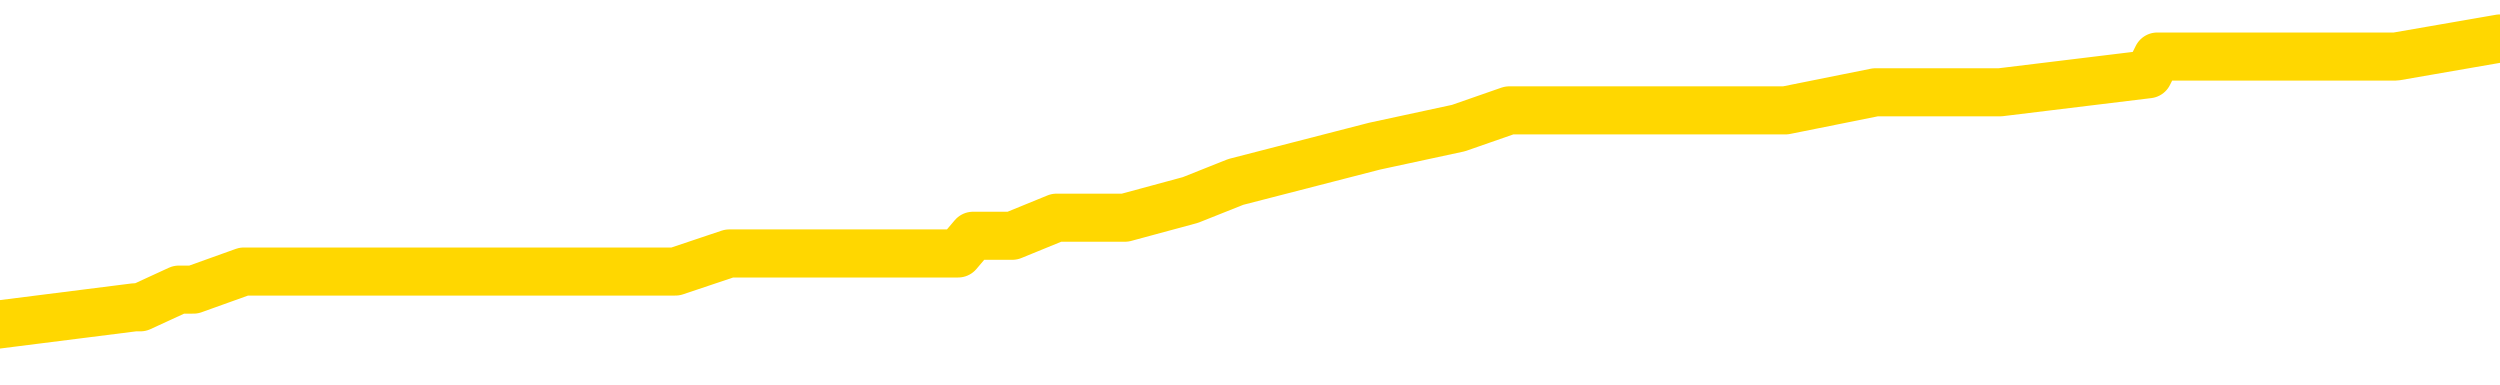<svg xmlns="http://www.w3.org/2000/svg" version="1.1" viewBox="0 0 6500 1000">
	<path fill="none" stroke="gold" stroke-width="125" stroke-linecap="round" stroke-linejoin="round" d="M0 110305  L-827357 110305 L-827173 110259 L-826683 110165 L-826389 110119 L-826078 110026 L-825843 109979 L-825790 109886 L-825731 109793 L-825578 109746 L-825537 109653 L-825404 109606 L-825112 109560 L-824571 109560 L-823961 109513 L-823913 109513 L-823273 109466 L-823240 109466 L-822714 109466 L-822581 109420 L-822191 109327 L-821863 109233 L-821746 109140 L-821535 109047 L-820818 109047 L-820248 109000 L-820141 109000 L-819966 108954 L-819745 108861 L-819343 108814 L-819318 108721 L-818390 108628 L-818302 108534 L-818220 108441 L-818150 108348 L-817852 108301 L-817700 108208 L-815810 108255 L-815709 108255 L-815447 108255 L-815154 108301 L-815012 108208 L-814763 108208 L-814728 108162 L-814569 108115 L-814106 108022 L-813853 107975 L-813641 107882 L-813389 107835 L-813040 107789 L-812113 107696 L-812019 107602 L-811608 107556 L-810438 107463 L-809249 107416 L-809156 107323 L-809129 107230 L-808863 107136 L-808564 107043 L-808435 106950 L-808398 106857 L-807583 106857 L-807199 106904 L-806139 106950 L-806077 106950 L-805812 107882 L-805341 108767 L-805149 109653 L-804885 110538 L-804548 110492 L-804413 110445 L-803957 110398 L-803214 110352 L-803196 110305 L-803031 110212 L-802963 110212 L-802447 110165 L-801418 110165 L-801222 110119 L-800733 110072 L-800371 110026 L-799963 110026 L-799577 110072 L-797873 110072 L-797775 110072 L-797704 110072 L-797642 110072 L-797458 110026 L-797121 110026 L-796481 109979 L-796404 109932 L-796343 109932 L-796156 109886 L-796077 109886 L-795899 109839 L-795880 109793 L-795650 109793 L-795262 109746 L-794374 109746 L-794334 109699 L-794246 109653 L-794219 109560 L-793211 109513 L-793061 109420 L-793037 109373 L-792904 109327 L-792864 109280 L-791606 109233 L-791548 109233 L-791008 109187 L-790956 109187 L-790909 109187 L-790514 109140 L-790374 109094 L-790175 109047 L-790028 109047 L-789863 109047 L-789587 109094 L-789228 109094 L-788675 109047 L-788030 109000 L-787772 108907 L-787618 108861 L-787217 108814 L-787177 108767 L-787056 108721 L-786994 108767 L-786980 108767 L-786887 108767 L-786594 108721 L-786442 108534 L-786112 108441 L-786034 108348 L-785958 108301 L-785732 108162 L-785665 108068 L-785437 107975 L-785385 107882 L-785220 107835 L-784214 107789 L-784031 107742 L-783480 107696 L-783087 107602 L-782690 107556 L-781839 107463 L-781761 107416 L-781182 107369 L-780741 107369 L-780500 107323 L-780343 107323 L-779942 107230 L-779921 107230 L-779476 107183 L-779071 107136 L-778935 107043 L-778760 106950 L-778624 106857 L-778373 106764 L-777373 106717 L-777291 106671 L-777156 106624 L-777117 106577 L-776227 106531 L-776012 106484 L-775568 106438 L-775451 106391 L-775394 106344 L-774718 106344 L-774618 106298 L-774589 106298 L-773247 106251 L-772841 106205 L-772802 106158 L-771873 106111 L-771775 106065 L-771642 106018 L-771238 105972 L-771212 105925 L-771119 105878 L-770903 105832 L-770492 105739 L-769338 105645 L-769046 105552 L-769018 105459 L-768409 105412 L-768159 105319 L-768140 105273 L-767210 105226 L-767159 105133 L-767037 105086 L-767019 104993 L-766863 104946 L-766688 104853 L-766551 104807 L-766495 104760 L-766387 104713 L-766302 104667 L-766068 104620 L-765994 104574 L-765685 104527 L-765567 104480 L-765397 104434 L-765306 104387 L-765204 104387 L-765180 104341 L-765103 104341 L-765005 104247 L-764639 104201 L-764534 104154 L-764030 104108 L-763579 104061 L-763540 104014 L-763516 103968 L-763476 103921 L-763347 103875 L-763246 103828 L-762804 103781 L-762522 103735 L-761930 103688 L-761799 103642 L-761525 103548 L-761372 103502 L-761219 103455 L-761134 103362 L-761056 103315 L-760870 103269 L-760820 103269 L-760792 103222 L-760713 103176 L-760689 103129 L-760406 103036 L-759802 102943 L-758807 102896 L-758509 102849 L-757775 102803 L-757531 102756 L-757441 102710 L-756863 102663 L-756165 102616 L-755413 102570 L-755094 102523 L-754711 102430 L-754634 102383 L-754000 102337 L-753814 102290 L-753727 102290 L-753597 102290 L-753284 102244 L-753235 102197 L-753093 102150 L-753071 102104 L-752104 102057 L-751558 102011 L-751080 102011 L-751019 102011 L-750695 102011 L-750674 101964 L-750611 101964 L-750401 101917 L-750324 101871 L-750270 101824 L-750247 101778 L-750208 101731 L-750192 101684 L-749435 101638 L-749418 101591 L-748619 101545 L-748467 101498 L-747561 101452 L-747055 101405 L-746826 101312 L-746784 101312 L-746669 101265 L-746493 101219 L-745738 101265 L-745604 101219 L-745440 101172 L-745121 101125 L-744945 101032 L-743923 100939 L-743900 100846 L-743649 100799 L-743436 100706 L-742802 100659 L-742564 100566 L-742531 100473 L-742353 100380 L-742273 100287 L-742183 100240 L-742119 100147 L-741678 100054 L-741655 100007 L-741114 99960 L-740858 99914 L-740364 99867 L-739486 99821 L-739449 99774 L-739397 99727 L-739356 99681 L-739238 99634 L-738962 99588 L-738755 99494 L-738558 99401 L-738535 99308 L-738484 99215 L-738445 99168 L-738367 99122 L-737770 99028 L-737709 98982 L-737606 98935 L-737452 98889 L-736820 98842 L-736139 98795 L-735836 98702 L-735490 98656 L-735292 98609 L-735244 98516 L-734923 98469 L-734296 98423 L-734149 98376 L-734113 98329 L-734055 98283 L-733978 98190 L-733737 98190 L-733649 98143 L-733555 98096 L-733261 98050 L-733127 98003 L-733066 97957 L-733030 97863 L-732757 97863 L-731751 97817 L-731576 97770 L-731525 97770 L-731232 97724 L-731040 97630 L-730707 97584 L-730200 97537 L-729638 97444 L-729623 97351 L-729607 97304 L-729506 97211 L-729392 97118 L-729353 97025 L-729315 96978 L-729249 96978 L-729221 96931 L-729082 96978 L-728789 96978 L-728739 96978 L-728634 96978 L-728370 96931 L-727905 96885 L-727760 96885 L-727706 96792 L-727649 96745 L-727458 96698 L-727092 96652 L-726878 96652 L-726683 96652 L-726625 96652 L-726566 96559 L-726412 96512 L-726143 96465 L-725713 96698 L-725698 96698 L-725621 96652 L-725556 96605 L-725427 96279 L-725403 96232 L-725119 96186 L-725071 96139 L-725017 96093 L-724554 96046 L-724516 96046 L-724475 96000 L-724285 95953 L-723804 95906 L-723317 95860 L-723301 95813 L-723263 95767 L-723006 95720 L-722929 95627 L-722699 95580 L-722683 95487 L-722389 95394 L-721946 95347 L-721499 95301 L-720995 95254 L-720841 95207 L-720554 95161 L-720514 95068 L-720183 95021 L-719961 94974 L-719444 94881 L-719368 94835 L-719121 94741 L-718926 94648 L-718866 94602 L-718090 94555 L-718016 94555 L-717785 94508 L-717769 94508 L-717707 94462 L-717511 94415 L-717047 94415 L-717024 94369 L-716894 94369 L-715593 94369 L-715577 94369 L-715500 94322 L-715406 94322 L-715189 94322 L-715036 94275 L-714858 94322 L-714804 94369 L-714517 94415 L-714477 94415 L-714108 94415 L-713668 94415 L-713485 94415 L-713164 94369 L-712868 94369 L-712422 94275 L-712351 94229 L-711888 94136 L-711450 94089 L-711268 94042 L-709814 93949 L-709682 93903 L-709225 93809 L-708999 93763 L-708613 93670 L-708096 93576 L-707142 93483 L-706348 93390 L-705673 93343 L-705248 93250 L-704937 93204 L-704707 93064 L-704024 92924 L-704010 92784 L-703801 92598 L-703779 92551 L-703604 92458 L-702654 92411 L-702386 92318 L-701571 92272 L-701260 92178 L-701223 92132 L-701165 92039 L-700549 91992 L-699911 91899 L-698285 91852 L-697611 91806 L-696969 91806 L-696891 91806 L-696835 91806 L-696799 91806 L-696771 91759 L-696659 91666 L-696641 91619 L-696618 91573 L-696465 91526 L-696411 91433 L-696333 91386 L-696214 91340 L-696116 91293 L-695999 91246 L-695730 91153 L-695460 91107 L-695442 91013 L-695243 90967 L-695096 90874 L-694869 90827 L-694735 90780 L-694426 90734 L-694366 90687 L-694013 90594 L-693664 90547 L-693563 90501 L-693499 90408 L-693439 90361 L-693055 90268 L-692674 90221 L-692570 90175 L-692309 90128 L-692038 90035 L-691879 89988 L-691847 89942 L-691785 89895 L-691643 89849 L-691459 89802 L-691415 89755 L-691127 89755 L-691111 89709 L-690877 89709 L-690817 89662 L-690778 89662 L-690198 89616 L-690065 89569 L-690041 89383 L-690023 89056 L-690006 88684 L-689989 88311 L-689965 87938 L-689949 87658 L-689928 87332 L-689911 87006 L-689888 86820 L-689871 86633 L-689850 86493 L-689833 86400 L-689784 86260 L-689712 86121 L-689677 85888 L-689653 85701 L-689618 85515 L-689576 85328 L-689539 85235 L-689523 85049 L-689499 84909 L-689462 84816 L-689445 84676 L-689422 84583 L-689404 84490 L-689386 84397 L-689370 84303 L-689341 84164 L-689315 84024 L-689269 83977 L-689253 83884 L-689211 83837 L-689163 83744 L-689092 83651 L-689077 83558 L-689061 83465 L-688999 83418 L-688959 83371 L-688920 83325 L-688754 83278 L-688689 83232 L-688673 83185 L-688629 83092 L-688570 83045 L-688358 82999 L-688324 82952 L-688282 82905 L-688204 82859 L-687667 82812 L-687588 82766 L-687484 82672 L-687396 82626 L-687219 82579 L-686869 82533 L-686713 82486 L-686275 82439 L-686118 82393 L-685988 82346 L-685285 82253 L-685083 82206 L-684123 82113 L-683641 82067 L-683541 82067 L-683449 82020 L-683204 81973 L-683131 81927 L-682688 81834 L-682592 81787 L-682577 81740 L-682561 81694 L-682536 81647 L-682070 81601 L-681853 81554 L-681714 81507 L-681420 81461 L-681331 81414 L-681290 81368 L-681260 81321 L-681088 81274 L-681029 81228 L-680953 81181 L-680872 81135 L-680802 81135 L-680493 81088 L-680408 81041 L-680194 80995 L-680159 80948 L-679475 80902 L-679377 80855 L-679172 80808 L-679125 80762 L-678847 80715 L-678784 80669 L-678767 80575 L-678689 80529 L-678381 80436 L-678357 80389 L-678303 80296 L-678280 80249 L-678158 80203 L-678022 80109 L-677778 80063 L-677652 80063 L-677005 80016 L-676989 80016 L-676965 80016 L-676784 79923 L-676708 79876 L-676617 79830 L-676189 79783 L-675773 79737 L-675380 79643 L-675301 79597 L-675282 79550 L-674919 79504 L-674683 79457 L-674454 79410 L-674141 79364 L-674063 79317 L-673983 79224 L-673804 79131 L-673789 79084 L-673523 78991 L-673443 78945 L-673213 78898 L-672987 78851 L-672671 78851 L-672496 78805 L-672135 78805 L-671743 78758 L-671674 78665 L-671610 78618 L-671470 78525 L-671418 78479 L-671317 78385 L-670815 78339 L-670617 78292 L-670371 78246 L-670185 78199 L-669886 78152 L-669809 78106 L-669643 78013 L-668759 77966 L-668730 77873 L-668607 77780 L-668029 77733 L-667951 77686 L-667237 77686 L-666926 77686 L-666712 77686 L-666696 77686 L-666309 77686 L-665784 77593 L-665338 77547 L-665008 77500 L-664856 77453 L-664530 77453 L-664351 77407 L-664270 77407 L-664064 77314 L-663888 77267 L-662959 77220 L-662070 77174 L-662031 77127 L-661803 77127 L-661424 77081 L-660636 77034 L-660402 76987 L-660326 76941 L-659968 76894 L-659397 76801 L-659130 76754 L-658743 76708 L-658639 76708 L-658469 76708 L-657851 76708 L-657640 76708 L-657332 76708 L-657279 76661 L-657151 76615 L-657098 76568 L-656979 76521 L-656643 76428 L-655683 76382 L-655552 76288 L-655350 76242 L-654719 76195 L-654408 76149 L-653994 76102 L-653966 76055 L-653821 76009 L-653401 75962 L-652068 75962 L-652022 75916 L-651893 75822 L-651876 75776 L-651298 75683 L-651093 75636 L-651063 75589 L-651022 75543 L-650965 75496 L-650927 75450 L-650849 75403 L-650706 75356 L-650252 75310 L-650133 75263 L-649848 75217 L-649475 75170 L-649379 75123 L-649052 75077 L-648698 75030 L-648528 74984 L-648481 74937 L-648372 74890 L-648283 74844 L-648255 74797 L-648178 74704 L-647875 74657 L-647841 74564 L-647770 74518 L-647402 74471 L-647066 74424 L-646985 74424 L-646766 74378 L-646594 74331 L-646566 74285 L-646069 74238 L-645520 74145 L-644640 74098 L-644541 74005 L-644464 73958 L-644190 73912 L-643942 73819 L-643869 73772 L-643807 73679 L-643688 73632 L-643646 73586 L-643536 73539 L-643459 73446 L-642758 73399 L-642513 73353 L-642473 73306 L-642317 73260 L-641717 73260 L-641490 73260 L-641398 73260 L-640923 73260 L-640326 73166 L-639806 73120 L-639785 73073 L-639640 73027 L-639320 73027 L-638778 73027 L-638546 73027 L-638375 73027 L-637889 72980 L-637661 72933 L-637576 72887 L-637230 72840 L-636904 72840 L-636381 72794 L-636054 72747 L-635453 72700 L-635256 72607 L-635204 72561 L-635163 72514 L-634882 72467 L-634198 72374 L-633887 72328 L-633863 72234 L-633671 72188 L-633449 72141 L-633363 72095 L-632699 72001 L-632675 71955 L-632453 71862 L-632123 71815 L-631771 71722 L-631566 71675 L-631333 71582 L-631076 71535 L-630886 71442 L-630839 71396 L-630612 71349 L-630577 71302 L-630421 71256 L-630206 71209 L-630033 71163 L-629942 71116 L-629665 71069 L-629421 71023 L-629105 70976 L-628679 70976 L-628642 70976 L-628158 70976 L-627925 70976 L-627713 70930 L-627487 70883 L-626937 70883 L-626690 70836 L-625856 70836 L-625800 70790 L-625779 70743 L-625621 70697 L-625159 70650 L-625118 70603 L-624778 70510 L-624645 70464 L-624422 70417 L-623850 70370 L-623378 70324 L-623184 70277 L-622991 70231 L-622801 70184 L-622700 70137 L-622331 70091 L-622285 70044 L-622204 69998 L-620910 69951 L-620862 69904 L-620594 69904 L-620448 69904 L-619898 69904 L-619781 69858 L-619699 69811 L-619340 69765 L-619116 69718 L-618835 69671 L-618506 69578 L-617998 69532 L-617885 69485 L-617806 69438 L-617642 69392 L-617348 69392 L-616879 69392 L-616682 69438 L-616632 69438 L-615982 69392 L-615860 69345 L-615406 69345 L-615370 69299 L-614902 69252 L-614791 69205 L-614775 69159 L-614559 69159 L-614378 69112 L-613847 69112 L-612817 69112 L-612617 69066 L-612159 69019 L-611211 68926 L-611112 68879 L-610758 68786 L-610698 68739 L-610683 68693 L-610648 68646 L-610278 68600 L-610158 68553 L-609916 68506 L-609753 68460 L-609565 68413 L-609445 68367 L-608374 68273 L-607516 68227 L-607303 68134 L-607206 68087 L-607032 67994 L-606699 67947 L-606627 67901 L-606570 67854 L-606394 67854 L-606005 67808 L-605770 67761 L-605659 67714 L-605542 67668 L-604561 67621 L-604535 67575 L-603941 67481 L-603908 67481 L-603760 67435 L-603475 67388 L-602564 67388 L-601617 67388 L-601464 67342 L-601362 67342 L-601230 67295 L-601087 67248 L-601061 67202 L-600947 67155 L-600728 67109 L-600047 67062 L-599918 67015 L-599614 66969 L-599374 66876 L-599042 66829 L-598403 66782 L-598061 66689 L-597999 66643 L-597843 66643 L-596922 66643 L-596451 66643 L-596408 66643 L-596395 66596 L-596353 66549 L-596331 66503 L-596305 66456 L-596161 66410 L-595738 66363 L-595403 66363 L-595212 66316 L-594783 66316 L-594595 66270 L-594206 66177 L-593672 66130 L-593299 66083 L-593278 66083 L-593028 66037 L-592910 65990 L-592834 65944 L-592698 65897 L-592659 65850 L-592579 65804 L-592184 65757 L-591688 65711 L-591577 65617 L-591403 65571 L-591095 65524 L-590648 65478 L-590325 65431 L-590182 65338 L-589755 65245 L-589602 65151 L-589547 65058 L-588733 65012 L-588713 64965 L-588341 64918 L-588285 64918 L-587155 64872 L-587088 64872 L-586529 64825 L-586335 64779 L-586198 64732 L-585965 64685 L-585618 64639 L-585583 64546 L-585548 64499 L-585480 64406 L-585131 64359 L-584959 64313 L-584474 64266 L-584457 64219 L-584132 64173 L-583975 64126 L-582834 64033 L-582809 63986 L-582617 63893 L-582424 63847 L-582174 63800 L-582156 63753 L-581136 63707 L-580839 63660 L-580763 63614 L-580627 63520 L-580451 63474 L-579875 63381 L-579659 63334 L-579595 63287 L-579464 63241 L-579428 63148 L-578904 63101 L-578766 81461 L-578752 81461 L-578729 81461 L-578709 81461 L-578482 63054 L-577706 63054 L-577664 63054 L-577297 63054 L-577218 63008 L-577166 62961 L-576493 62915 L-575751 62868 L-575326 62868 L-574878 62821 L-573817 62775 L-573505 62682 L-573095 62682 L-573023 62635 L-572499 62635 L-572404 62635 L-572386 62635 L-571941 62589 L-571756 62495 L-570976 62402 L-570303 62356 L-569891 62216 L-569659 62123 L-569519 62076 L-569437 61983 L-569417 61936 L-569341 61936 L-569213 61890 L-568896 61936 L-568671 61936 L-568346 61890 L-568284 61890 L-567914 61890 L-567881 61890 L-567672 61890 L-567005 61890 L-566928 61890 L-566770 61796 L-566659 61796 L-566332 61750 L-566178 61703 L-565837 61703 L-565780 61610 L-565441 61517 L-565238 61470 L-565185 61377 L-563809 61330 L-563679 61284 L-563245 61237 L-562925 61191 L-562097 61097 L-561974 61051 L-561243 60958 L-561087 60864 L-561046 60818 L-560993 60771 L-560970 60725 L-560855 60678 L-560559 60631 L-560269 60585 L-560215 60538 L-560094 60492 L-560064 60445 L-559964 60398 L-559520 60398 L-559369 60352 L-558533 60352 L-557991 60305 L-557657 60305 L-557641 60259 L-557565 60212 L-557449 60165 L-557255 60119 L-556990 60072 L-556156 60026 L-556059 59979 L-555538 59932 L-555496 59886 L-555397 59839 L-554569 59839 L-554434 59793 L-554095 59793 L-553541 59746 L-553161 59699 L-552998 59653 L-552688 59606 L-551876 59560 L-551570 59513 L-551301 59513 L-550980 59513 L-550659 59560 L-550383 59560 L-549555 59466 L-549459 59420 L-549367 59280 L-549263 59140 L-548876 59000 L-548396 58907 L-548379 58861 L-548261 58814 L-547893 58721 L-547798 58674 L-546964 58581 L-546887 58534 L-546587 58488 L-546497 58441 L-546089 58348 L-545979 58255 L-545280 58208 L-544807 58162 L-544747 58115 L-544528 58022 L-544254 57975 L-544141 57929 L-543114 57882 L-542727 57835 L-542707 57789 L-542374 57742 L-542130 57696 L-541696 57649 L-541586 57602 L-541469 57556 L-541017 57463 L-540427 57416 L-540090 57369 L-538197 57323 L-538084 57230 L-537872 57183 L-536553 57136 L-536447 46652 L-536381 36307 L-536345 26754 L-536283 26754 L-535783 37146 L-535108 47397 L-535086 56857 L-534816 56764 L-533848 56764 L-533159 56717 L-532997 56671 L-532456 56624 L-532366 56577 L-531347 56531 L-530399 56438 L-530034 56484 L-529931 56531 L-529342 56531 L-529283 56531 L-529183 56484 L-528742 56391 L-528635 56344 L-528193 56298 L-527193 56158 L-526937 56018 L-526834 55878 L-526704 55785 L-526337 55692 L-525756 55599 L-525726 55552 L-525410 55506 L-523427 55459 L-523311 55412 L-523244 55412 L-522885 55366 L-521266 55319 L-521089 55319 L-520944 55319 L-520122 55366 L-520069 55412 L-520015 55412 L-519581 55412 L-518600 55459 L-518526 55459 L-517442 55412 L-517228 55412 L-516512 55319 L-516124 55273 L-515905 55179 L-515586 55086 L-515092 54993 L-514964 54946 L-514735 54853 L-514503 54760 L-514444 54713 L-514154 54667 L-513882 54574 L-512852 54527 L-511187 54480 L-510768 54434 L-510631 54387 L-510474 54387 L-510169 54341 L-509941 54247 L-509783 54201 L-509623 54108 L-509454 54014 L-509407 53968 L-509354 53921 L-509332 53921 L-508946 53875 L-508696 53875 L-508426 53875 L-508265 53875 L-508175 53875 L-506516 53875 L-506351 53921 L-505971 53875 L-505511 53875 L-504902 53781 L-503809 53735 L-503377 53688 L-503346 53642 L-503284 53595 L-503266 53548 L-501562 53502 L-501521 53455 L-501054 53409 L-500867 53362 L-500835 53269 L-500240 53222 L-500190 53176 L-499867 53129 L-499817 53082 L-499606 53036 L-499588 52989 L-499322 52896 L-499269 52849 L-498800 52803 L-498290 52710 L-498211 52710 L-497917 52663 L-497900 52616 L-497862 52570 L-497791 52523 L-497634 52477 L-496687 52477 L-496631 52477 L-496110 52477 L-495918 52430 L-495817 52430 L-495591 52383 L-495081 52383 L-494693 53642 L-494624 53642 L-494275 53595 L-493918 53548 L-492790 52197 L-492738 52104 L-492512 52057 L-492478 52011 L-492353 51917 L-492254 51917 L-491990 51917 L-491249 51964 L-490671 51964 L-490377 51964 L-489672 51964 L-489493 51917 L-489470 51917 L-488834 51871 L-488522 51824 L-488126 51824 L-488096 51778 L-488075 51731 L-487922 51684 L-487236 51684 L-487220 51684 L-486880 51684 L-486608 51638 L-486570 51591 L-486514 51498 L-486492 51452 L-486420 51405 L-486088 51358 L-485982 51312 L-485953 51219 L-485755 51172 L-485602 51125 L-484734 51079 L-484172 50986 L-484156 50986 L-484055 50939 L-483952 50986 L-483806 50986 L-483728 50986 L-483690 50939 L-483634 50892 L-483561 50846 L-483416 50799 L-482934 50799 L-482530 50753 L-481663 50799 L-481643 50799 L-481386 50799 L-481309 50799 L-481280 50753 L-481270 50659 L-481253 50613 L-480960 50566 L-480920 50520 L-480848 50473 L-480774 50426 L-480569 50380 L-480410 50240 L-480108 50100 L-480031 49914 L-480014 49774 L-479797 49681 L-479566 49681 L-479456 49727 L-479086 49774 L-478928 49774 L-478697 49774 L-478528 49774 L-478383 49727 L-478251 49681 L-476975 49588 L-476572 49494 L-476511 49448 L-476394 49355 L-475969 49308 L-475954 49215 L-475892 49168 L-475619 49075 L-475506 49028 L-475224 48935 L-474946 48889 L-474521 48795 L-474499 48749 L-474421 48702 L-474295 48656 L-473709 48609 L-473317 48562 L-472982 48516 L-472393 48469 L-472291 48469 L-472120 48423 L-471984 48423 L-471156 48376 L-469971 48329 L-469935 48283 L-469879 48283 L-469659 48236 L-469454 48236 L-469299 48236 L-469042 48190 L-468966 48143 L-468423 48096 L-468387 48050 L-468138 48003 L-467751 47957 L-466925 47910 L-466567 47863 L-466256 47863 L-465998 47817 L-465775 47770 L-465368 47724 L-465252 47677 L-465069 47630 L-465015 47630 L-464827 47584 L-464656 47537 L-464627 47491 L-464347 47444 L-464037 47397 L-463898 47351 L-463589 47304 L-463395 47304 L-463380 47258 L-462660 47258 L-462526 47164 L-462229 47118 L-462138 47071 L-461538 47071 L-461499 47025 L-461421 46978 L-460801 46931 L-460649 46838 L-460608 46792 L-460298 46745 L-460106 46698 L-459913 46605 L-459857 46512 L-459549 46465 L-459496 46419 L-459442 46465 L-459416 46465 L-459291 46465 L-458481 46419 L-458404 46372 L-457864 46326 L-457595 46279 L-456935 46232 L-456028 46186 L-455787 46139 L-455254 46093 L-455037 46046 L-453929 46093 L-453879 46093 L-453104 46093 L-452556 46046 L-452445 46000 L-452292 45906 L-452237 45860 L-452071 45813 L-451694 45767 L-451247 45720 L-451192 45673 L-451037 45627 L-450358 45580 L-450137 45534 L-449619 45487 L-448771 45394 L-448755 45347 L-446964 45301 L-446409 45254 L-446292 45207 L-445286 45161 L-445250 45114 L-445017 45114 L-444924 45114 L-444884 45114 L-444552 45068 L-444200 45021 L-443935 44928 L-443649 44881 L-443338 44788 L-443084 44695 L-442990 44648 L-442500 44602 L-442293 44555 L-441727 44508 L-441613 44555 L-441261 44508 L-441210 44508 L-441170 44508 L-440567 44415 L-439833 44322 L-439251 44229 L-439016 44136 L-438476 43996 L-438323 43903 L-437821 43856 L-437612 43763 L-437589 43763 L-437530 43716 L-436567 43716 L-436390 43670 L-435948 43623 L-435923 43530 L-435768 43483 L-435687 43483 L-435536 43530 L-434890 43530 L-434840 43483 L-433720 43437 L-432736 43390 L-432674 43343 L-431954 43297 L-431089 43250 L-430710 43204 L-430491 43204 L-429732 43157 L-429680 43110 L-429370 43017 L-428519 43017 L-428326 42971 L-428149 42924 L-427925 42924 L-427798 42877 L-427606 42877 L-427374 42831 L-427204 42877 L-426918 42831 L-426638 42831 L-426555 42784 L-426385 42738 L-426368 42644 L-426214 42598 L-426175 42551 L-425399 42505 L-425323 42505 L-425091 42411 L-424664 42365 L-424318 42318 L-423735 42272 L-423466 42272 L-423207 42272 L-423078 42178 L-423062 42132 L-422948 42085 L-422924 42039 L-422690 41992 L-422654 41945 L-421338 41945 L-421282 41899 L-420603 41806 L-420031 41806 L-419905 41806 L-419752 41806 L-419675 41806 L-419363 41712 L-419090 41666 L-419001 41573 L-418899 41573 L-417971 41526 L-417895 41526 L-417531 41526 L-417507 41479 L-417470 41433 L-416695 41340 L-416603 41293 L-416463 41246 L-416061 41200 L-415800 41200 L-415556 41246 L-415342 41200 L-415261 41200 L-415185 41200 L-415109 41200 L-414922 41246 L-414855 41246 L-414606 41246 L-414551 41200 L-414413 41153 L-414333 41060 L-414220 41013 L-413997 40967 L-413833 40920 L-413792 40874 L-413622 40827 L-413251 40780 L-413237 40734 L-413121 40687 L-412399 40641 L-412363 40594 L-412231 40594 L-411883 40547 L-411471 40547 L-411435 40547 L-411357 40501 L-411318 40454 L-410954 40408 L-410750 40361 L-410735 40315 L-410389 40268 L-410041 40268 L-409715 40268 L-409613 40221 L-409461 40221 L-409266 40175 L-409035 40175 L-408942 40175 L-408787 40175 L-408709 40175 L-408669 40128 L-408555 40082 L-408532 40035 L-408281 40035 L-408142 39942 L-407564 39802 L-406736 39709 L-406248 39616 L-406127 39569 L-406089 39522 L-406076 39476 L-405924 39383 L-405823 39289 L-405590 39243 L-405199 39150 L-404895 39103 L-404879 39056 L-404709 39010 L-404470 38917 L-403874 38917 L-403270 38870 L-403230 38870 L-403190 38870 L-403037 38823 L-402984 38777 L-402921 38730 L-402853 38684 L-402798 38590 L-402773 38544 L-402726 38497 L-402632 38404 L-402495 38357 L-402341 38311 L-402209 38264 L-402168 38264 L-402133 38218 L-402071 38171 L-401798 38078 L-401483 38031 L-401442 37938 L-401357 37891 L-401180 37845 L-400942 37798 L-400585 37752 L-400555 37705 L-399986 37658 L-399863 37612 L-399627 37565 L-399604 37565 L-399323 37519 L-399037 37519 L-398782 37519 L-398210 37472 L-397913 37425 L-397837 37379 L-397138 37332 L-397060 37286 L-397025 37239 L-396999 37192 L-396947 37099 L-396754 37053 L-396613 36959 L-396578 36913 L-396537 36866 L-395942 36820 L-395710 36773 L-395426 37099 L-395372 37379 L-395298 37705 L-395220 37985 L-394983 37891 L-394739 37845 L-394604 37798 L-394497 37752 L-394418 37705 L-394031 37612 L-393904 37565 L-393751 37519 L-393713 37472 L-393568 37425 L-393346 37379 L-393172 37332 L-393103 37286 L-392282 37192 L-392265 37192 L-391971 37146 L-391183 37099 L-390873 37099 L-390727 37053 L-390499 37006 L-390298 36913 L-389361 36866 L-389325 36820 L-389302 36773 L-389261 36680 L-388993 36633 L-388396 36587 L-388332 36540 L-388297 36493 L-388280 36447 L-387585 36447 L-387383 36447 L-387351 36447 L-387018 36447 L-386910 36400 L-386286 36307 L-385781 36260 L-385744 36167 L-385302 36167 L-385206 36121 L-385047 36121 L-384734 36121 L-384722 36121 L-384281 36167 L-383800 36214 L-383670 36214 L-383350 36214 L-383282 36167 L-382978 36167 L-382802 36121 L-382608 36074 L-382365 35981 L-382168 35888 L-382142 35794 L-381564 35748 L-381494 35701 L-381085 35655 L-381030 35608 L-380984 35561 L-380620 35515 L-380474 35468 L-380268 35422 L-380172 35422 L-380017 35375 L-379956 35328 L-379808 35235 L-379707 35189 L-379151 35189 L-379128 35282 L-378956 35328 L-378414 35375 L-378353 35375 L-378299 35282 L-378271 35189 L-378200 35142 L-378183 35049 L-378120 35002 L-378083 34909 L-377929 34863 L-377603 34816 L-377037 34769 L-377022 34723 L-376960 34630 L-376859 34536 L-376813 34536 L-376570 34490 L-376148 34490 L-375993 34490 L-374251 34397 L-373710 34350 L-372766 34303 L-372357 34257 L-371816 34164 L-371620 34117 L-371451 34070 L-371155 34024 L-371041 33977 L-371025 33977 L-370871 33931 L-370731 33884 L-370654 33791 L-370522 33791 L-370174 33791 L-369804 33837 L-369206 33837 L-369030 33837 L-368874 33791 L-368605 33744 L-368453 33744 L-368162 33884 L-368138 33977 L-368055 34070 L-367828 34164 L-367128 34117 L-367001 34070 L-366570 34024 L-366476 33977 L-365271 33977 L-365222 33931 L-364929 33931 L-364525 33884 L-364250 33791 L-364230 33744 L-364113 33698 L-364036 33651 L-363855 33604 L-363375 33558 L-362924 33465 L-362513 33418 L-362483 33371 L-362064 33325 L-361950 33325 L-361833 33325 L-361817 33325 L-361623 33278 L-361601 33185 L-361369 33138 L-360926 33092 L-360606 32999 L-360142 32999 L-359976 32952 L-359821 32905 L-359666 32905 L-359212 32905 L-358893 32905 L-358838 32952 L-358467 32952 L-358429 32999 L-358103 32999 L-357986 32952 L-357887 32905 L-357561 32812 L-357174 32766 L-356914 32719 L-356555 32626 L-356299 32579 L-354128 32533 L-354079 32486 L-354057 32439 L-353645 32439 L-353584 32439 L-353513 32486 L-353283 32486 L-352972 32439 L-352668 32346 L-352624 32300 L-352316 32253 L-352183 32206 L-351967 32160 L-351255 32113 L-351100 32113 L-350961 32067 L-350812 32067 L-350791 32067 L-350597 32020 L-350572 31973 L-350480 31927 L-350459 31880 L-350442 31834 L-350342 31787 L-349413 31740 L-348955 31740 L-347864 31647 L-347441 31647 L-347037 31601 L-346998 31554 L-346745 31507 L-345970 31414 L-345954 31368 L-345930 31321 L-345737 31274 L-345000 31228 L-344731 31181 L-344691 31135 L-344292 31041 L-344267 30995 L-343478 30948 L-342798 30902 L-341426 30855 L-341156 30808 L-341108 30762 L-340570 30669 L-340537 30622 L-340435 30529 L-340112 30482 L-340032 30436 L-339763 30436 L-338851 30389 L-338712 30389 L-338463 30296 L-337918 30296 L-337496 30249 L-337303 30203 L-337287 30203 L-337149 30109 L-337055 30063 L-336928 30016 L-336668 29970 L-336643 29876 L-336552 29830 L-336242 29783 L-336182 29737 L-336065 29737 L-335715 29737 L-334904 29737 L-334673 29643 L-333844 29643 L-333612 29550 L-333395 29504 L-332877 29504 L-332239 29457 L-331823 29410 L-331500 29364 L-331020 29317 L-330594 29317 L-330533 29271 L-330184 29271 L-330144 29224 L-330130 29178 L-330030 29084 L-329985 29084 L-329500 29038 L-328698 29038 L-328364 29038 L-327282 28991 L-326802 28945 L-326779 28898 L-326639 28851 L-326084 28805 L-325387 28758 L-325078 28712 L-324856 28665 L-324752 28618 L-324649 28525 L-323978 28479 L-323884 28432 L-323862 28432 L-323784 28385 L-323607 28385 L-323434 28385 L-323254 28339 L-323240 28292 L-323164 28246 L-323000 28199 L-322485 28152 L-322469 28106 L-322329 28106 L-321966 28059 L-321942 28059 L-321811 28013 L-321787 27966 L-321424 27919 L-320899 27826 L-320805 27780 L-320590 27686 L-320496 27640 L-320472 27593 L-320007 27547 L-319930 27547 L-319528 27500 L-319078 27500 L-317826 27453 L-317787 27407 L-317356 27360 L-317323 27314 L-316604 27267 L-316428 27220 L-316292 27174 L-315985 27127 L-315930 27081 L-315906 26987 L-315889 26894 L-315714 26848 L-315525 26801 L-315017 26801 L-314644 26428 L-314305 26009 L-314267 25636 L-313548 25310 L-313454 25263 L-313416 25217 L-312874 25217 L-312851 25170 L-312448 25123 L-312022 25077 L-311752 25077 L-311572 25030 L-311326 24937 L-311303 24890 L-311246 24797 L-310630 24751 L-310127 24704 L-309740 24704 L-309121 24751 L-308905 24751 L-308750 24797 L-307457 24704 L-307358 24657 L-306916 24564 L-306584 24518 L-306284 24424 L-306041 24378 L-305306 24285 L-304727 24238 L-303898 24191 L-303798 24145 L-303240 24098 L-303102 24052 L-301460 24005 L-301399 24005 L-301305 24005 L-300338 24005 L-300161 23958 L-299874 23958 L-299656 23958 L-299578 23912 L-299306 23912 L-299191 23865 L-299038 23819 L-298728 23772 L-298649 23726 L-298558 23726 L-298481 23679 L-298365 23679 L-298186 23632 L-298094 23586 L-298055 23539 L-297552 23539 L-297334 23493 L-297204 23493 L-297049 23446 L-296995 23399 L-296870 23399 L-296485 23353 L-295977 23306 L-295904 23260 L-295424 23213 L-295347 23166 L-295247 23166 L-295014 23120 L-294549 23120 L-294319 23120 L-294302 23120 L-294070 23120 L-293915 23120 L-293854 23120 L-293661 23073 L-293390 22980 L-292639 22933 L-291686 22933 L-291649 22887 L-291425 22887 L-290985 22887 L-290704 22794 L-290356 22747 L-289287 22700 L-288359 22700 L-288228 22700 L-288181 22700 L-288112 22654 L-287957 22654 L-287880 22561 L-287706 22467 L-287271 22374 L-287067 22328 L-287007 22234 L-286424 22188 L-286270 22095 L-286155 22048 L-286114 22001 L-285945 21955 L-285808 21908 L-285597 21815 L-285519 21768 L-285496 21722 L-285287 21629 L-284878 21582 L-284853 21535 L-284630 21489 L-284485 21442 L-284450 21396 L-284436 21349 L-284414 21302 L-284181 21256 L-283995 21209 L-283778 21163 L-283753 21116 L-283063 21069 L-282960 21023 L-282924 20976 L-282904 20930 L-282709 20883 L-282656 20836 L-282539 20743 L-282458 20743 L-282347 20697 L-282032 20650 L-281573 20603 L-281318 20557 L-281084 20464 L-280954 20417 L-280601 20370 L-280542 20324 L-280389 20277 L-279817 20184 L-279731 20137 L-279577 20044 L-279281 19951 L-278911 19858 L-278608 19765 L-278532 19718 L-278127 19671 L-277959 19671 L-277815 19671 L-277275 19671 L-277214 19671 L-277198 19578 L-277032 19532 L-276826 19485 L-276752 19485 L-276659 19438 L-276249 19392 L-276234 19345 L-276210 19345 L-276017 19299 L-275940 19718 L-275770 20137 L-275707 20510 L-275692 20930 L-275177 20883 L-274956 20836 L-274337 20743 L-274083 20697 L-273890 20650 L-273850 20603 L-273777 20603 L-273712 20603 L-273061 20603 L-273022 20650 L-272848 20650 L-272782 20650 L-272108 20650 L-271719 20557 L-271458 20510 L-271220 20464 L-271142 20370 L-271126 20277 L-270924 20231 L-270554 20137 L-270328 20091 L-269693 20044 L-269673 20044 L-269285 19998 L-269192 19998 L-269134 19951 L-268858 19904 L-268548 19904 L-268471 19858 L-267620 19904 L-267277 20137 L-266840 20417 L-266406 20650 L-265911 20883 L-265762 20836 L-265493 20883 L-264255 20930 L-264199 21023 L-262435 21069 L-262244 21023 L-261234 20976 L-261083 20930 L-260708 21023 L-260387 21116 L-259781 21209 L-259712 21302 L-259535 21256 L-258706 21209 L-258567 21163 L-258181 21116 L-257996 21069 L-257953 21023 L-257833 20976 L-257623 20930 L-257176 20836 L-256827 20790 L-256695 20743 L-256286 20697 L-255936 20697 L-255651 20650 L-255457 20603 L-255302 20603 L-255139 20557 L-255070 20510 L-254970 20510 L-254737 20464 L-254621 20464 L-254567 20417 L-254026 20417 L-253561 20370 L-252379 20370 L-252246 20370 L-252221 20370 L-252169 20370 L-251501 20370 L-250466 20277 L-250272 20231 L-250093 20184 L-249941 20184 L-249900 20137 L-249885 20137 L-249824 20091 L-249499 20044 L-248338 19998 L-248145 19951 L-247967 19904 L-246853 19858 L-245994 19811 L-245887 19811 L-245414 19765 L-245221 19765 L-242899 19718 L-242822 19671 L-242701 19578 L-242666 19532 L-242629 19438 L-242534 19299 L-242319 19205 L-241737 19112 L-241351 19066 L-240578 19019 L-240500 18972 L-239803 18972 L-239262 18972 L-239221 18926 L-239091 18926 L-238627 18879 L-238588 18833 L-238453 18786 L-238085 18739 L-238055 18693 L-237905 18693 L-237505 18646 L-235681 18693 L-234874 18646 L-234155 18646 L-234139 18646 L-233825 18553 L-233263 18506 L-232762 18460 L-232243 18413 L-232221 18367 L-230477 18320 L-230308 18273 L-230113 18227 L-229219 18180 L-228700 18087 L-228490 18041 L-228232 17994 L-227523 17947 L-226572 17901 L-225914 17854 L-225875 17761 L-225588 17714 L-225506 17668 L-225410 17668 L-225278 17621 L-225201 17621 L-224466 17621 L-224129 17575 L-224079 17621 L-223824 17621 L-223538 17575 L-223112 17575 L-222532 17528 L-222273 17528 L-222121 17481 L-221874 17481 L-221835 17481 L-221038 17435 L-221001 17388 L-220823 17388 L-220414 17295 L-220186 17295 L-220109 17295 L-219978 17295 L-219862 17248 L-219514 17202 L-219450 17155 L-219298 17109 L-218557 17062 L-218446 17015 L-218276 16969 L-218237 16922 L-217942 16922 L-217540 16922 L-217364 16922 L-217270 16922 L-216960 16876 L-216159 16829 L-215700 16736 L-215180 16689 L-214692 16643 L-213996 16596 L-212950 16549 L-212681 16549 L-212627 16503 L-212466 16503 L-212215 16503 L-211969 16456 L-211890 16410 L-211676 16316 L-211364 16270 L-210900 16177 L-210886 16130 L-210590 16130 L-210576 16083 L-209585 16037 L-208913 15990 L-208578 15897 L-207961 15897 L-207825 15850 L-207186 15804 L-207055 15757 L-206104 15664 L-206005 15571 L-205446 15524 L-205037 15524 L-204609 15524 L-204517 15478 L-203683 15478 L-203319 15478 L-203280 15524 L-203148 15571 L-202971 15571 L-202754 15571 L-202700 15524 L-202543 15431 L-202291 15384 L-201190 15338 L-201113 15291 L-200893 15245 L-200762 15151 L-200726 15105 L-200533 15058 L-200433 15012 L-199950 14965 L-199665 14918 L-199505 14872 L-199410 14779 L-199139 14732 L-198869 14685 L-198853 14499 L-198714 14359 L-198576 14219 L-198250 14033 L-197941 13940 L-197900 13893 L-197824 13800 L-197708 13753 L-196858 13660 L-196532 13614 L-196200 13567 L-196067 13567 L-195851 13567 L-195835 13567 L-195155 13567 L-195061 13474 L-195038 13427 L-195022 13334 L-194984 13287 L-194572 13194 L-194303 13148 L-194263 13101 L-193894 13101 L-193684 13054 L-192602 13054 L-192585 13008 L-192557 12961 L-192536 12961 L-192160 12868 L-191904 12821 L-191656 12728 L-191517 12635 L-191385 12589 L-191053 12542 L-190960 12495 L-190899 12449 L-190341 12402 L-190280 12356 L-190124 12309 L-189930 12262 L-189738 12216 L-189722 12169 L-189683 12123 L-189645 12076 L-189374 12029 L-189251 11983 L-189218 11936 L-189119 11936 L-188963 11936 L-188822 11936 L-188538 11890 L-188213 11890 L-187517 11843 L-187494 11843 L-186984 11843 L-186139 11843 L-185775 11796 L-185621 11750 L-185017 11750 L-184847 11750 L-184786 11750 L-184731 11703 L-183675 11657 L-183657 11657 L-182751 11657 L-182730 11657 L-182563 11610 L-182321 11610 L-182270 11563 L-182216 11470 L-182078 11424 L-182039 11377 L-181111 11330 L-181055 11330 L-180933 11330 L-180862 11330 L-180746 11330 L-180567 11377 L-179585 11330 L-179446 11330 L-179328 11237 L-179033 11144 L-178786 11097 L-178749 11051 L-178695 11097 L-178673 11097 L-178540 11097 L-178461 11097 L-178323 11051 L-177701 11051 L-177534 11004 L-177070 11004 L-176893 10911 L-176877 10864 L-176816 10818 L-176700 10771 L-176217 10725 L-175522 10678 L-175149 10631 L-174980 10585 L-174014 10538 L-173859 10492 L-173681 10492 L-173588 10445 L-173333 10445 L-173162 10445 L-172515 10398 L-172505 10398 L-171924 10352 L-171786 10352 L-171731 10259 L-170996 10212 L-170957 10165 L-170880 10165 L-170238 10119 L-169463 10119 L-169371 10072 L-169322 10072 L-169307 10026 L-169270 10026 L-169254 9932 L-169191 9886 L-169175 9839 L-169155 9839 L-169000 9793 L-168961 9746 L-168945 9699 L-168906 9653 L-168767 9606 L-168690 9560 L-168326 9513 L-167978 9466 L-167204 9420 L-166602 9373 L-166406 9327 L-166176 9327 L-166038 9280 L-165400 9280 L-165110 9233 L-165089 9233 L-164629 9187 L-164396 9187 L-164341 9140 L-164302 9094 L-163800 9047 L-163249 9000 L-162461 8954 L-161338 8954 L-160444 8907 L-160356 8907 L-160057 8861 L-159985 8814 L-159869 8767 L-158692 8721 L-158344 8674 L-158322 8628 L-157802 8581 L-157656 8534 L-157547 8488 L-157338 8441 L-157183 8395 L-157161 8348 L-156967 8301 L-156890 8255 L-156746 8208 L-155945 8162 L-155799 8115 L-155519 8068 L-155342 8022 L-155033 7975 L-154221 7929 L-153292 7929 L-151701 7882 L-151457 7835 L-150816 7789 L-150621 7742 L-150543 7696 L-150026 7649 L-149793 7649 L-149770 7602 L-149638 7602 L-149299 7556 L-149288 7509 L-149072 7463 L-149035 7416 L-148493 7369 L-147965 7276 L-147897 7230 L-147604 7183 L-147056 7090 L-147021 7043 L-146968 6997 L-146869 6904 L-146636 6904 L-146056 6904 L-145959 6950 L-145884 6950 L-145553 6904 L-144803 6857 L-144763 6810 L-144084 6810 L-143929 6810 L-143603 6764 L-143387 6717 L-143155 6717 L-142859 6671 L-142613 6624 L-142262 6577 L-142209 6531 L-141449 6484 L-140756 6391 L-140405 6298 L-139942 6251 L-139308 6205 L-138899 6158 L-138821 6205 L-138395 6205 L-137753 6158 L-137584 6158 L-136842 6111 L-136654 6065 L-136359 6018 L-135787 5972 L-135762 5925 L-134742 5925 L-134256 5878 L-134162 5878 L-134101 5832 L-133813 5785 L-133527 5739 L-133466 5692 L-133286 5692 L-132575 5645 L-132399 5599 L-132201 5552 L-132049 5506 L-131957 5459 L-131895 5412 L-131354 5412 L-131043 5366 L-130951 5273 L-130874 5179 L-130307 5133 L-130216 5133 L-129961 5040 L-129634 4946 L-129597 4807 L-129442 4667 L-129210 4620 L-128888 4574 L-127755 4527 L-127556 4480 L-127031 4434 L-126786 4434 L-126540 4387 L-126460 4341 L-126440 4247 L-126364 4201 L-126308 4108 L-126231 4061 L-126192 4014 L-126013 3921 L-125976 3875 L-125745 3828 L-124507 3781 L-124180 3735 L-124140 3642 L-123359 3595 L-123212 3548 L-122220 3502 L-122014 3502 L-121588 3502 L-121461 3502 L-121056 3548 L-120968 3502 L-120311 3455 L-119604 3409 L-118996 3362 L-118803 3315 L-118570 3222 L-117951 3176 L-117655 3082 L-117216 3036 L-117061 2989 L-116906 2943 L-116150 2849 L-115800 2803 L-115398 2803 L-115359 2756 L-114353 2756 L-114033 2756 L-113786 2710 L-113086 2616 L-113013 2570 L-112701 2523 L-111621 2477 L-111429 2430 L-111195 2430 L-111000 2383 L-110500 2337 L-109746 2337 L-109633 2337 L-109432 2337 L-109391 2290 L-109299 2244 L-108986 2197 L-108897 2150 L-108781 2104 L-108463 2104 L-108394 2057 L-108370 2011 L-108008 1964 L-107969 1917 L-107753 1871 L-107249 1917 L-106647 1964 L-106436 2057 L-106282 2104 L-106245 2104 L-106201 2011 L-106166 1964 L-106033 1917 L-105624 1871 L-105253 1824 L-105200 1778 L-105183 1731 L-105105 1684 L-104695 1638 L-104541 1591 L-104526 1498 L-104486 1452 L-104308 1358 L-104232 1312 L-104000 1265 L-103210 1219 L-103133 1219 L-102398 1125 L-102242 1079 L-102002 986 L-101941 892 L-101855 846 L-101833 753 L-101715 659 L-101700 566 L-101639 473 L-101601 426 L-101507 380 L-101485 380 L-101369 333 L-101136 287 L-100966 193 L-100146 193 L-99745 147 L-99589 147 L-99084 147 L-98970 147 L-98374 147 L-97999 100 L-97948 100 L-97754 54 L-97057 54 L-97019 7 L-96874 7 L-96649 -39 L-96387 -85 L-96014 -132 L-95588 -178 L-95459 -225 L-95439 -318 L-94945 -318 L-94249 -365 L-94017 -318 L-93863 -318 L-92895 -318 L-92670 -272 L-92393 -272 L-92377 -318 L-91851 -365 L-91322 -411 L-91174 -458 L-91154 -505 L-90612 -551 L-90303 -598 L-90185 -691 L-89993 -784 L-89857 -877 L-89530 -924 L-89413 -971 L-89103 -971 L-88677 -1017 L-88622 -1017 L-88389 -971 L-88292 -971 L-88159 -971 L-87863 -971 L-87749 -1017 L-87384 -1064 L-87072 -1064 L-86589 -1110 L-86418 -1157 L-86170 -1204 L-85954 -1250 L-85429 -1297 L-85242 -1390 L-84887 -1437 L-84251 -1483 L-84097 -1576 L-83356 -1623 L-82936 -1670 L-82756 -1716 L-82680 -1716 L-82549 -1763 L-82255 -1809 L-82214 -1856 L-81984 -1856 L-81792 -1903 L-81537 -1903 L-81110 -1949 L-81001 -1996 L-80383 -1996 L-80201 -1996 L-78990 -1996 L-78343 -1949 L-78192 -1949 L-78154 -1949 L-78023 -1949 L-77922 -1996 L-77906 -2042 L-77824 -2089 L-77612 -2136 L-77496 -2182 L-77133 -2229 L-76761 -2275 L-76065 -2322 L-75662 -2369 L-75557 -2415 L-75539 -2462 L-74595 -2508 L-74399 -2602 L-74247 -2648 L-74192 -2741 L-73436 -2741 L-73418 -2648 L-72930 -2602 L-72799 -2508 L-72606 -2508 L-71716 -2555 L-71677 -2602 L-71638 -2648 L-71561 -2695 L-71523 -2695 L-71445 -2741 L-71362 -2788 L-71097 -2835 L-70865 -2881 L-70803 -2928 L-70322 -2974 L-69986 -2974 L-69875 -3021 L-69681 -3068 L-69505 -3114 L-69445 -3114 L-69409 -3161 L-69139 -3207 L-68441 -3301 L-68388 -3394 L-68094 -3487 L-67692 -3580 L-67128 -3627 L-66255 -3673 L-65950 -3720 L-65912 -3767 L-65790 -3813 L-65191 -3860 L-65061 -3906 L-64861 -3953 L-64824 -4000 L-64210 -4046 L-64031 -4093 L-64017 -4186 L-63799 -4232 L-63720 -4326 L-63413 -4326 L-63281 -4372 L-63049 -4372 L-62715 -4372 L-62623 -4419 L-62523 -4465 L-62485 -4512 L-61942 -4512 L-61749 -4559 L-61208 -4605 L-60782 -4652 L-60651 -4652 L-60589 -4652 L-60358 -4652 L-60341 -4652 L-59853 -4605 L-59772 -4605 L-59755 -4605 L-58362 -4559 L-58226 -4559 L-58112 -4605 L-57478 -4652 L-57338 -4698 L-57221 -4745 L-57067 -4838 L-57030 -4885 L-56951 -4931 L-56897 -4885 L-55906 -4885 L-55869 -4931 L-55736 -4931 L-55675 -5025 L-55576 -5071 L-55286 -5118 L-55273 -5164 L-54962 -5164 L-54863 -5118 L-54397 -5164 L-54344 -225 L-54201 4667 L-54073 9606 L-53841 14546 L-53272 14499 L-53183 14452 L-53161 14452 L-52874 14406 L-52191 14359 L-52114 14313 L-52078 14266 L-52061 14219 L-51862 14173 L-51442 14080 L-51170 14080 L-50297 14033 L-50005 14033 L-49894 14033 L-49160 13986 L-49032 13940 L-48673 13893 L-48420 13893 L-47549 13847 L-47380 13847 L-47318 13800 L-47264 13753 L-46916 13707 L-46892 13660 L-46683 13614 L-46543 13567 L-46413 13520 L-46290 13474 L-46166 13427 L-45930 13381 L-45639 13334 L-44980 13287 L-44958 13241 L-44803 13194 L-44686 13148 L-43721 13101 L-43665 13054 L-43433 13008 L-43410 12961 L-43084 12915 L-42969 12915 L-42929 12868 L-42427 12868 L-42128 12821 L-42017 12775 L-41474 12728 L-40415 12682 L-39789 12635 L-39618 12589 L-39370 12542 L-39114 12495 L-38983 12449 L-38961 12402 L-38294 12356 L-37398 12309 L-37352 12262 L-37281 12216 L-37165 12216 L-36945 12169 L-36754 12169 L-36715 12123 L-36522 12076 L-35863 12076 L-35246 12029 L-35208 12309 L-34611 12589 L-34550 12821 L-33428 13054 L-33373 13054 L-33252 13008 L-32987 12961 L-32923 12961 L-32654 12961 L-32578 12915 L-32362 12915 L-31879 12868 L-31609 12821 L-31478 12821 L-31246 12728 L-31221 12589 L-31206 12402 L-31183 12169 L-31167 11936 L-31144 11703 L-31130 11424 L-31106 11144 L-31090 10864 L-31067 10631 L-31052 10398 L-31030 10165 L-31014 10026 L-30986 9886 L-30968 9699 L-30950 9606 L-30913 9466 L-30874 9373 L-30859 9280 L-30833 9140 L-30781 9047 L-30757 8954 L-30680 8861 L-30642 8814 L-30627 8721 L-30564 8628 L-30549 8534 L-30503 8395 L-30432 8301 L-30394 8255 L-30370 8162 L-30317 8068 L-30292 8022 L-30277 7975 L-30215 7929 L-30178 7882 L-30101 7835 L-30085 7789 L-30057 7696 L-29985 7649 L-29945 7602 L-29791 7509 L-29675 7463 L-29621 7416 L-29538 7369 L-29505 7323 L-29481 7276 L-29327 7230 L-29311 7183 L-29210 7136 L-28899 7090 L-28863 7043 L-28648 6997 L-28537 6997 L-28512 6997 L-28282 7043 L-28049 7043 L-27675 6997 L-27547 6950 L-27507 6904 L-27454 6857 L-27353 6810 L-27316 6764 L-27106 6764 L-27042 6717 L-26929 6717 L-26718 6671 L-26680 6624 L-26308 6577 L-26255 6531 L-26176 6484 L-26154 6438 L-26061 6391 L-25861 6344 L-25824 6344 L-25802 6344 L-25572 6344 L-25551 6298 L-25342 6298 L-25247 6251 L-25210 6205 L-24873 6158 L-24760 6111 L-24721 6065 L-24707 6065 L-24567 6018 L-24552 6018 L-24298 6018 L-23715 5972 L-23639 5925 L-23601 5878 L-23556 5832 L-23508 5785 L-23328 5739 L-23313 5692 L-23214 5645 L-23136 5599 L-23076 5552 L-22710 5459 L-22628 5412 L-22610 5366 L-22557 5319 L-21588 5273 L-21456 5226 L-21435 5179 L-21214 5133 L-21146 5086 L-21123 5040 L-20877 4993 L-20621 4946 L-20490 4900 L-20450 4853 L-20429 4760 L-20373 4667 L-20286 4620 L-20225 4527 L-19999 4480 L-19870 4434 L-19770 4387 L-19716 4341 L-19522 4294 L-19445 4247 L-19111 4201 L-18981 4154 L-18803 4108 L-18787 4061 L-18762 4014 L-18493 4014 L-17292 3968 L-17255 3968 L-17139 3921 L-16905 3875 L-16714 3828 L-16676 3828 L-16620 3781 L-16515 3781 L-16001 3735 L-15708 3688 L-15475 3642 L-15200 3595 L-15183 3548 L-15151 3502 L-15111 3455 L-15073 3409 L-14972 3362 L-14894 3315 L-14802 3269 L-14675 3222 L-14570 3176 L-14392 3176 L-14199 3129 L-13371 3129 L-13255 3082 L-13000 3036 L-12960 2989 L-12861 2943 L-12801 2943 L-12558 2896 L-12534 2896 L-12414 2849 L-12342 2803 L-12303 2756 L-12071 2710 L-11894 2663 L-11374 2616 L-11298 2570 L-11281 2523 L-10870 2523 L-10507 2523 L-10391 2477 L-10369 2477 L-10328 2430 L-10252 2383 L-10198 2337 L-9849 2290 L-9734 2244 L-9556 2244 L-9501 2197 L-9477 2197 L-9363 2150 L-9076 2104 L-8843 2057 L-8628 2011 L-8418 1964 L-8208 1871 L-7382 1824 L-7042 1778 L-6035 1731 L-5672 1684 L-4626 1638 L-4549 1591 L-4101 1545 L-3890 1498 L-3698 1452 L-3404 1405 L-3363 1358 L-3210 1312 L-3156 1219 L-2924 1172 L-2344 1125 L-2150 1079 L-1531 1079 L-1042 1032 L-990 986 L-341 939 L-191 892 L-22 846 L350 799 L365 799 L465 753 L503 753 L634 706 L1067 706 L1370 706 L1756 706 L1896 659 L2058 659 L2491 659 L2530 613 L2632 613 L2747 566 L2925 566 L3095 520 L3213 473 L3574 380 L3792 333 L3924 287 L4065 287 L4564 287 L4642 287 L4876 240 L5200 240 L5586 193 L5609 147 L6229 147 L6500 100" />
</svg>
